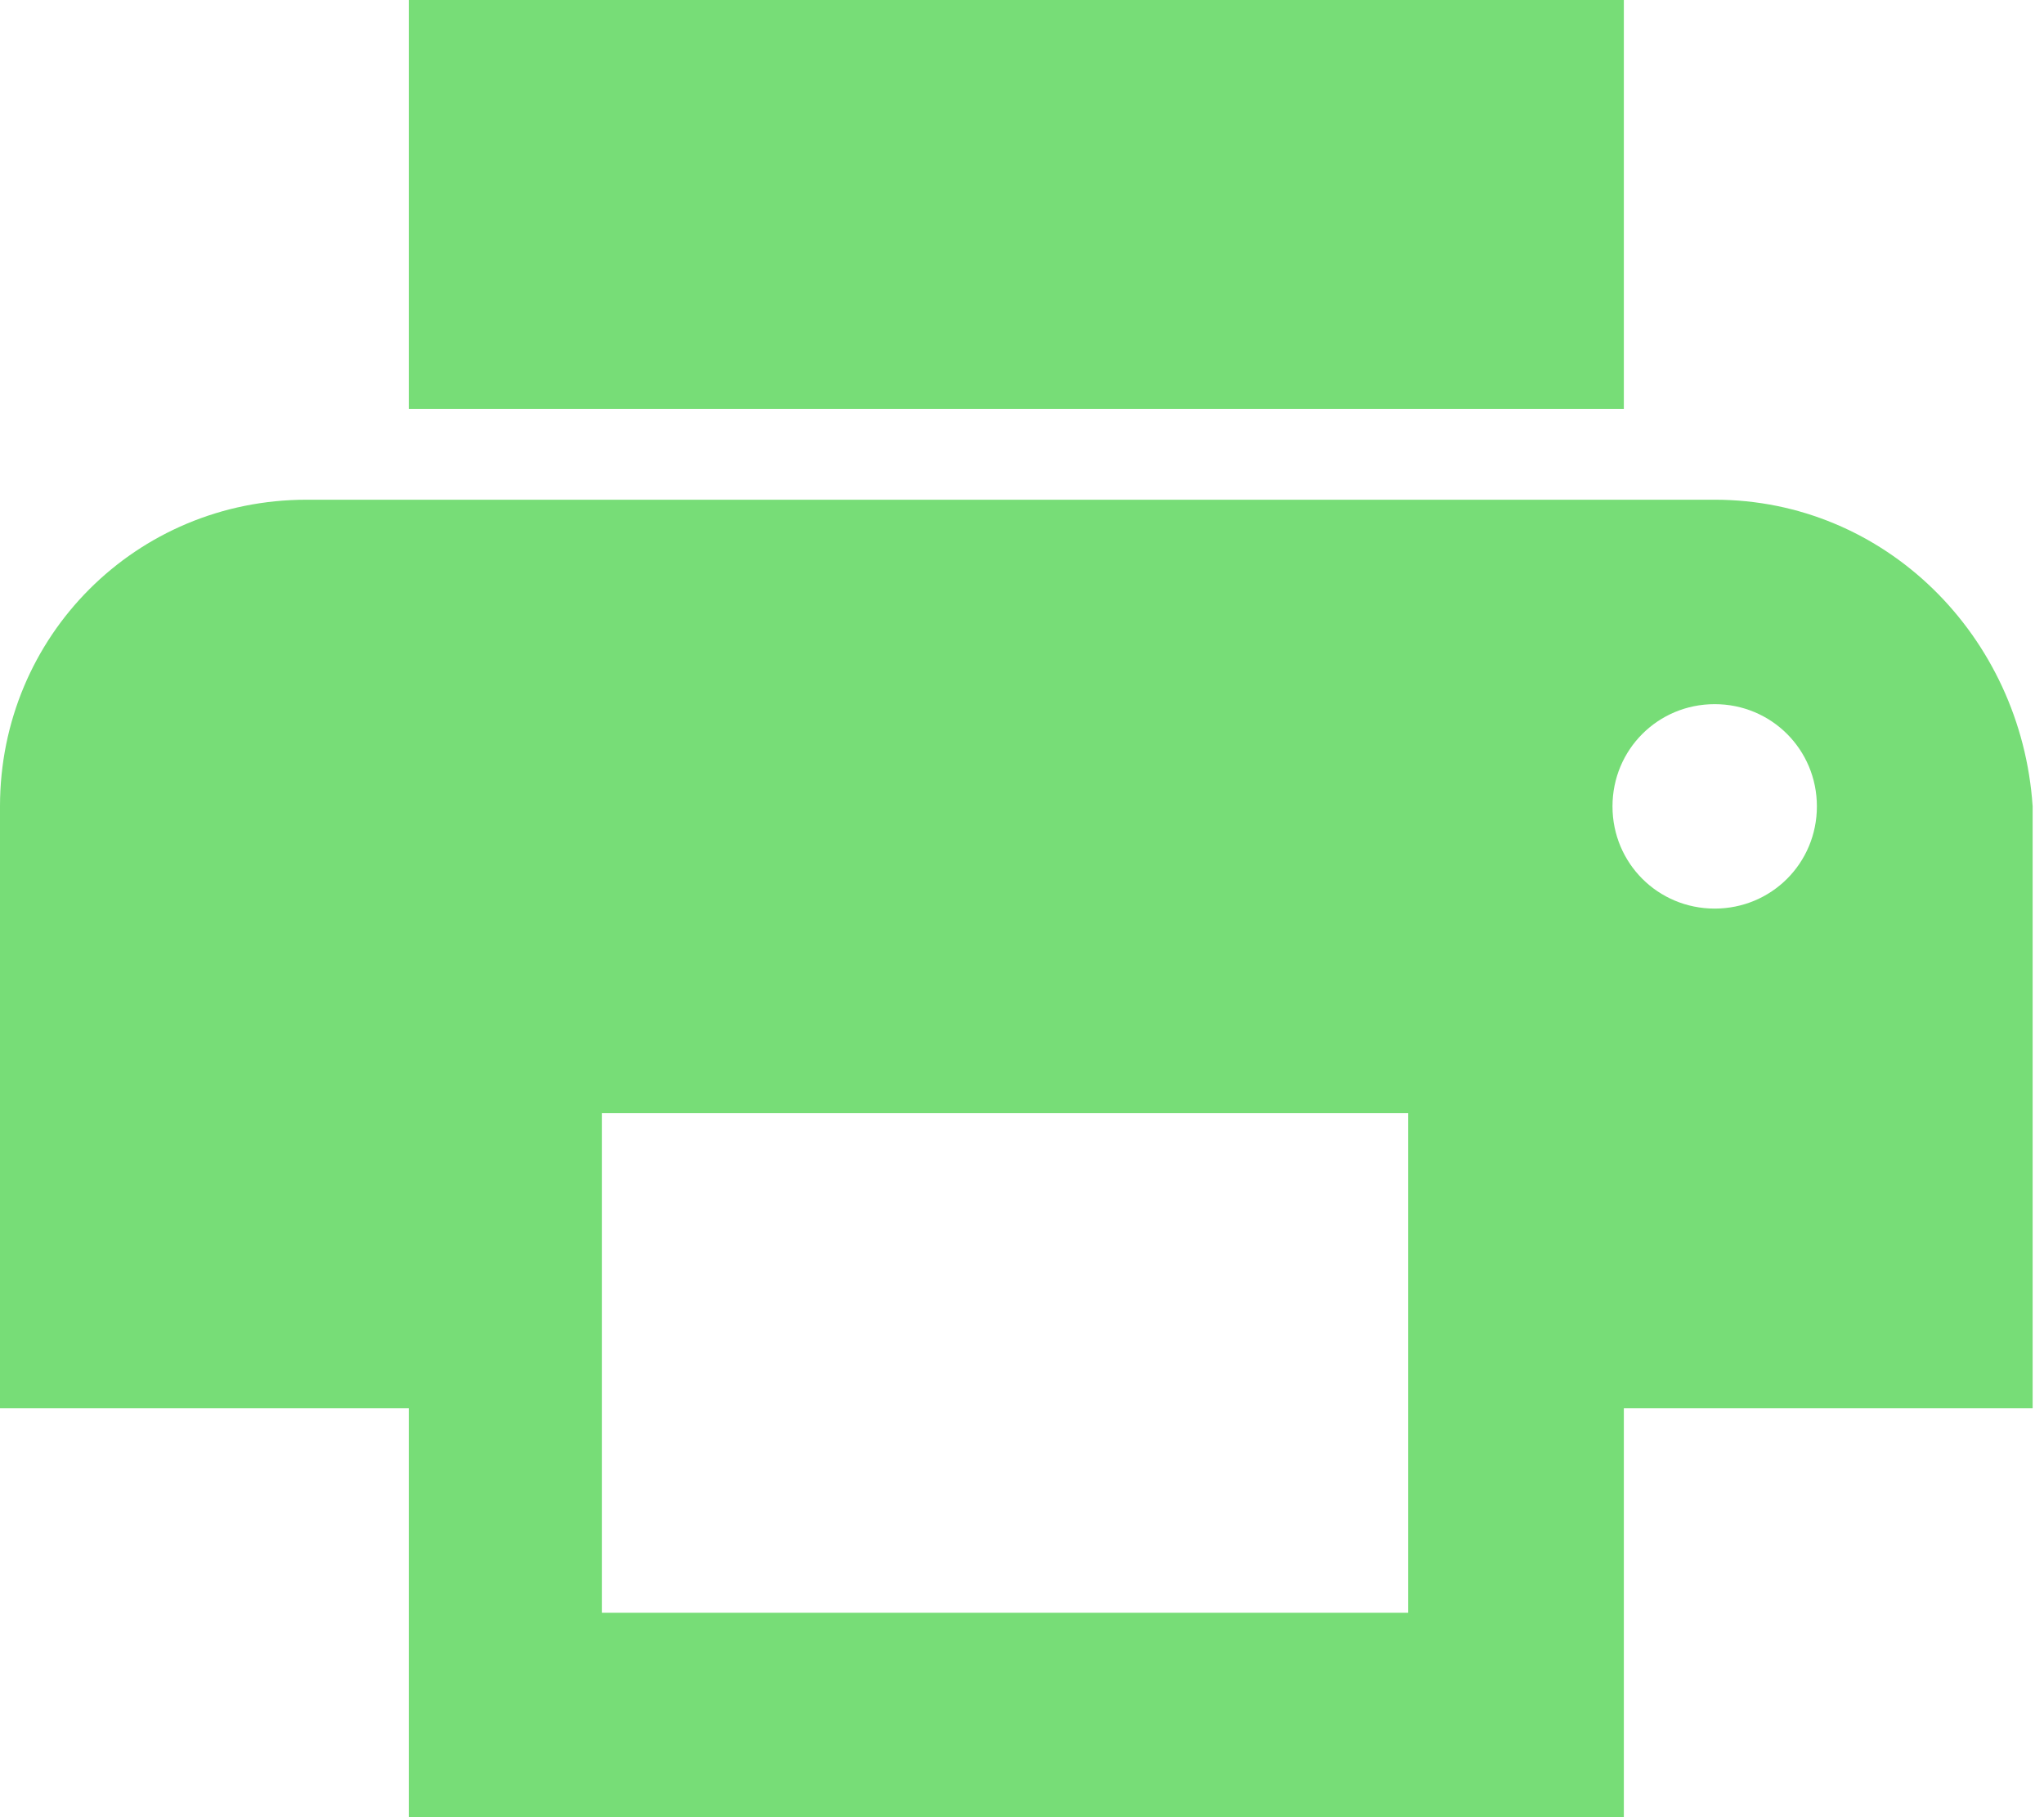 <?xml version="1.0" encoding="utf-8"?>
<!-- Generator: Adobe Illustrator 23.0.3, SVG Export Plug-In . SVG Version: 6.00 Build 0)  -->
<svg version="1.1" id="Layer_1" xmlns="http://www.w3.org/2000/svg" xmlns:xlink="http://www.w3.org/1999/xlink" x="0px" y="0px"
	 viewBox="0 0 18 16" style="enable-background:new 0 0 18 16;" xml:space="preserve">
<style type="text/css">
	.st0{fill:#77DD77;}
</style>
<path class="st0" d="M15.1,4.4H2.7C1.2,4.4,0,5.6,0,7.1v5.3h3.6V16h10.7v-3.6h3.6V7.1C17.8,5.6,16.6,4.4,15.1,4.4z M12.4,14.2H5.3
	V9.8h7.1V14.2z M15.1,8c-0.5,0-0.9-0.4-0.9-0.9s0.4-0.9,0.9-0.9S16,6.6,16,7.1S15.6,8,15.1,8z M14.2,0H3.6v3.6h10.7V0z"/>
</svg>
